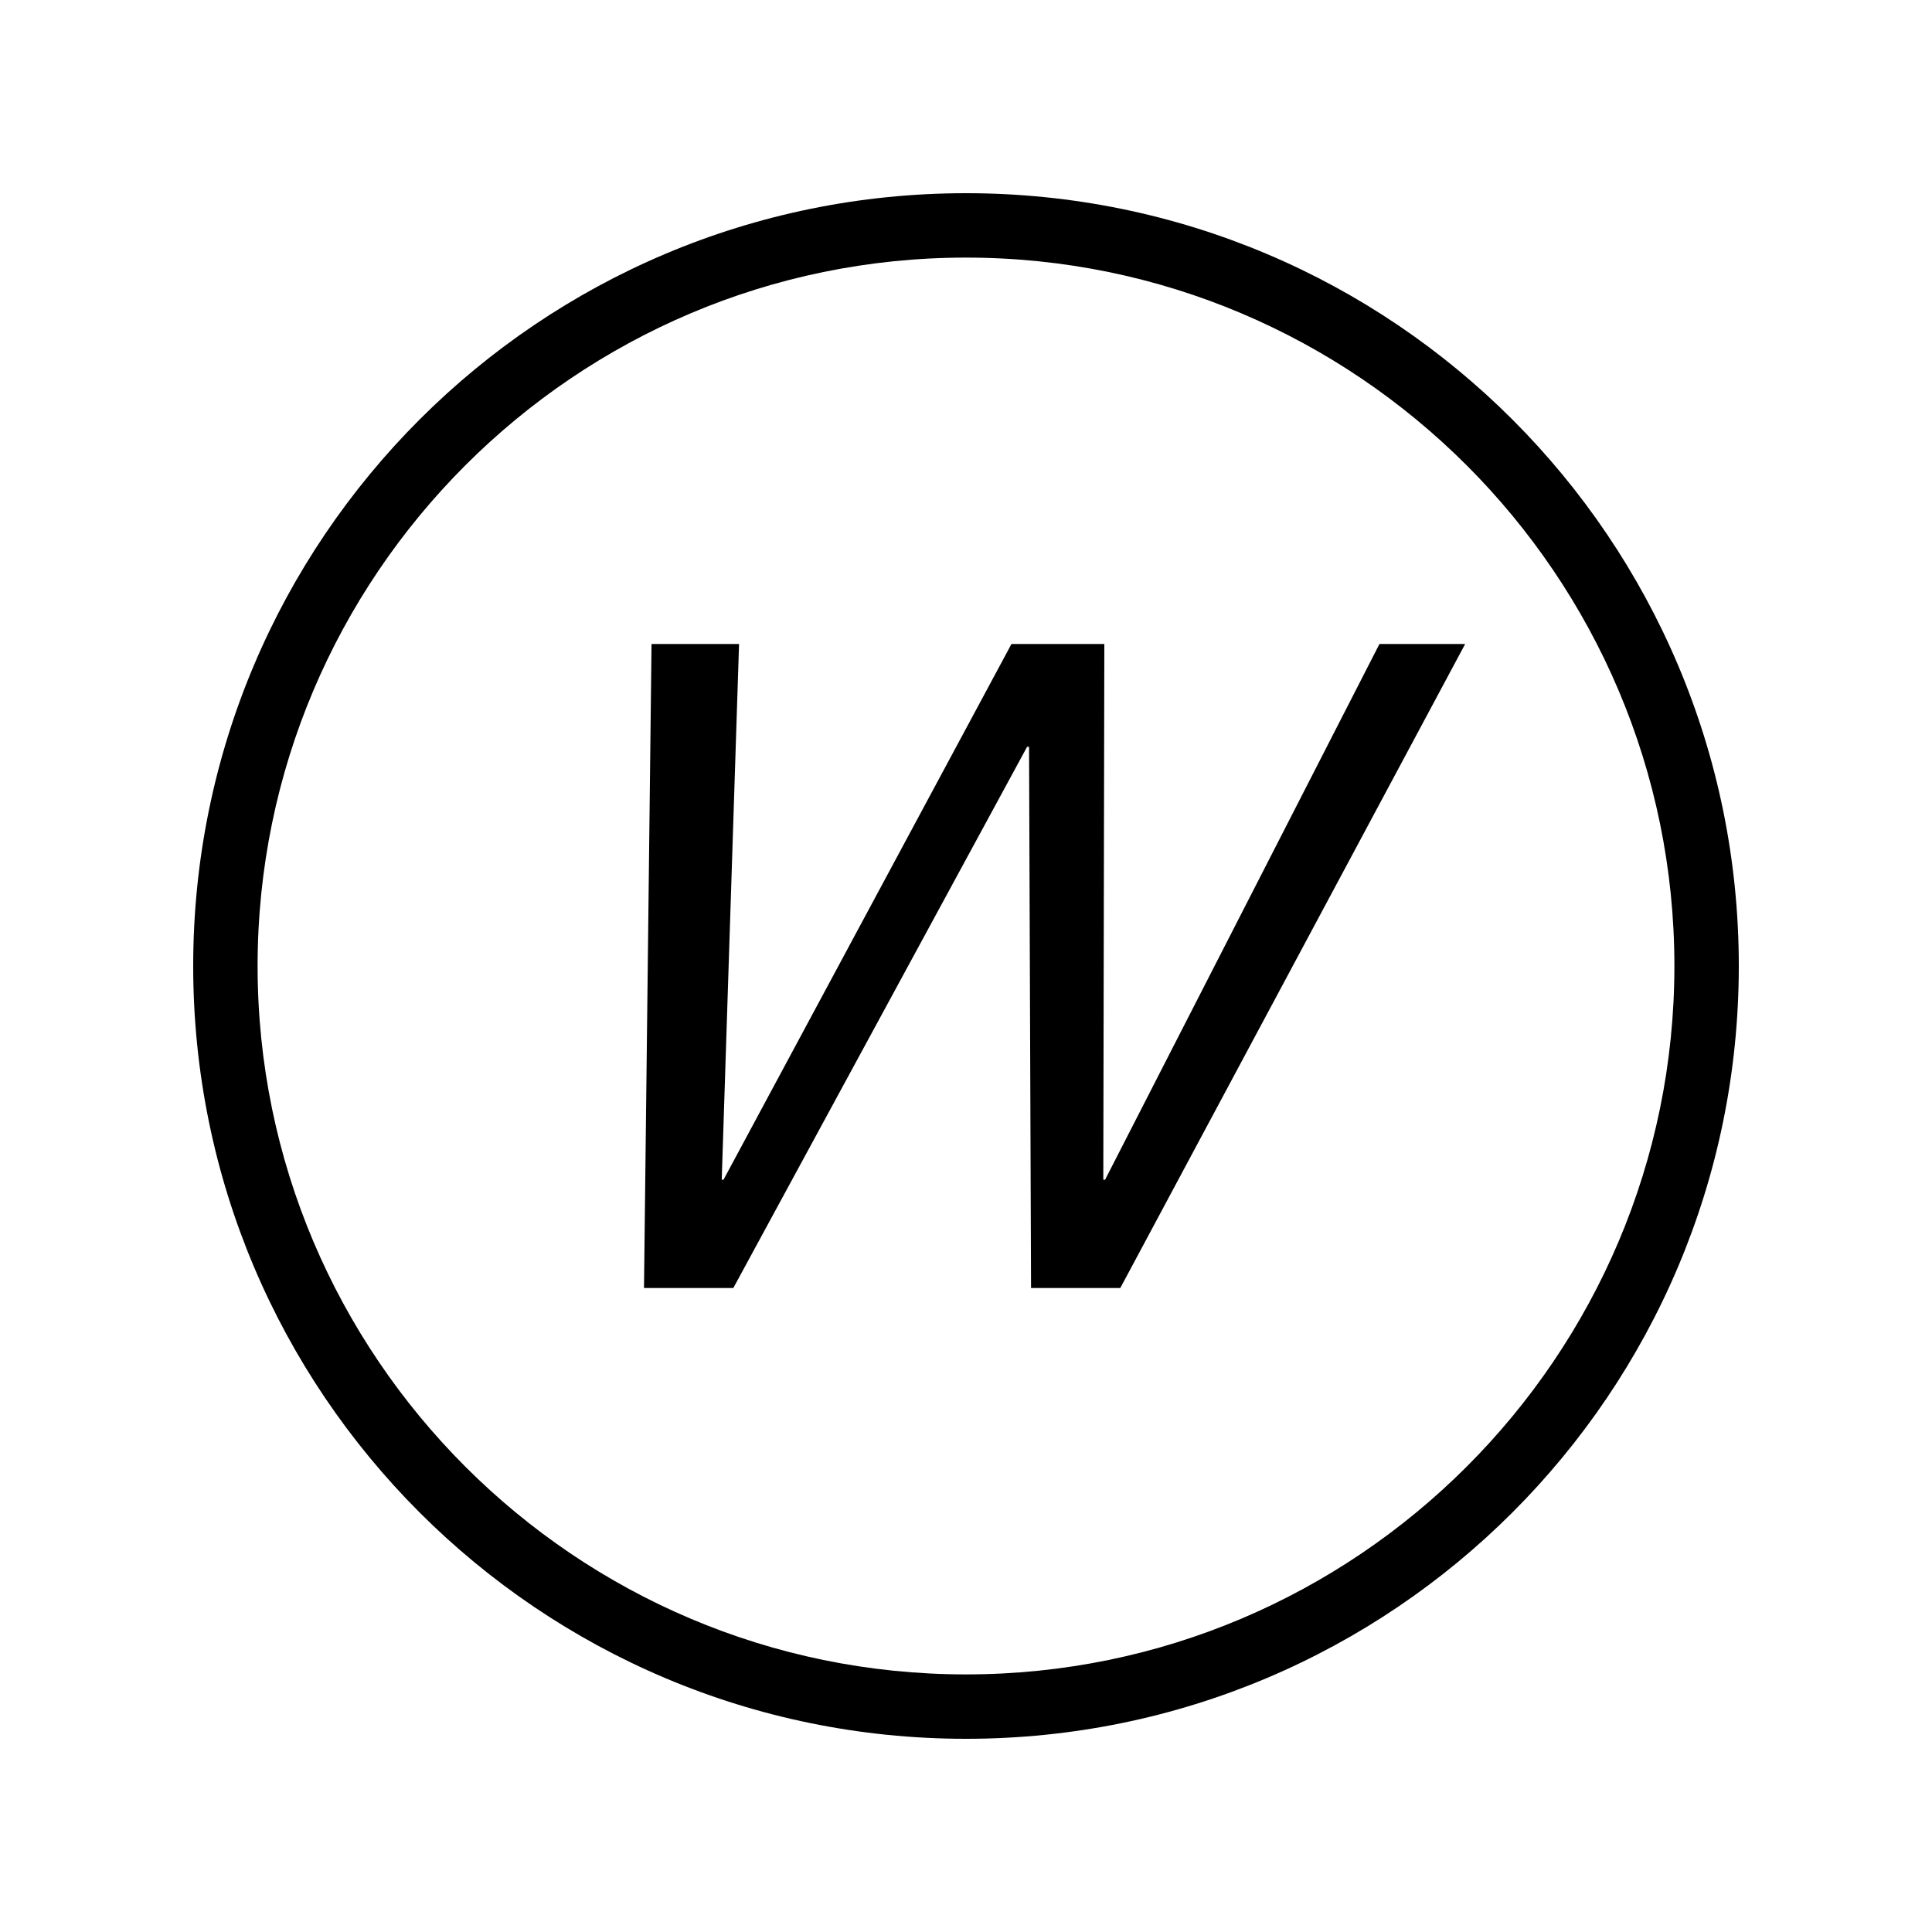 <?xml version="1.0" encoding="iso-8859-1"?>
<!DOCTYPE svg PUBLIC "-//W3C//DTD SVG 1.1//EN" "http://www.w3.org/Graphics/SVG/1.1/DTD/svg11.dtd">
<svg version="1.1" xmlns="http://www.w3.org/2000/svg" xmlns:xlink="http://www.w3.org/1999/xlink" x="0px" y="0px" width="30" height="30" viewBox="0 0 30 30" xml:space="preserve">
    <g transform="translate(-150 -260)">
        <g xmlns="http://www.w3.org/2000/svg" xmlns:xlink="http://www.w3.org/1999/xlink" id="character-w-7">
		<path d="M165,287c6.627,0,12-5.373,12-12s-5.373-12-12-12s-12,5.373-12,12S158.373,287,165,287z M165,264c6.065,0,11,4.935,11,11    s-4.935,11-11,11s-11-4.935-11-11S158.935,264,165,264z"/>
		<polygon points="165.949,271.596 165.979,271.596 166.01,280 167.396,280 172.751,270 171.42,270 167.16,278.318 167.132,278.318     167.148,270 165.706,270 161.235,278.318 161.207,278.318 161.476,270 160.117,270 160,280 161.387,280   "/>
	</g>
	
    </g>
</svg>
